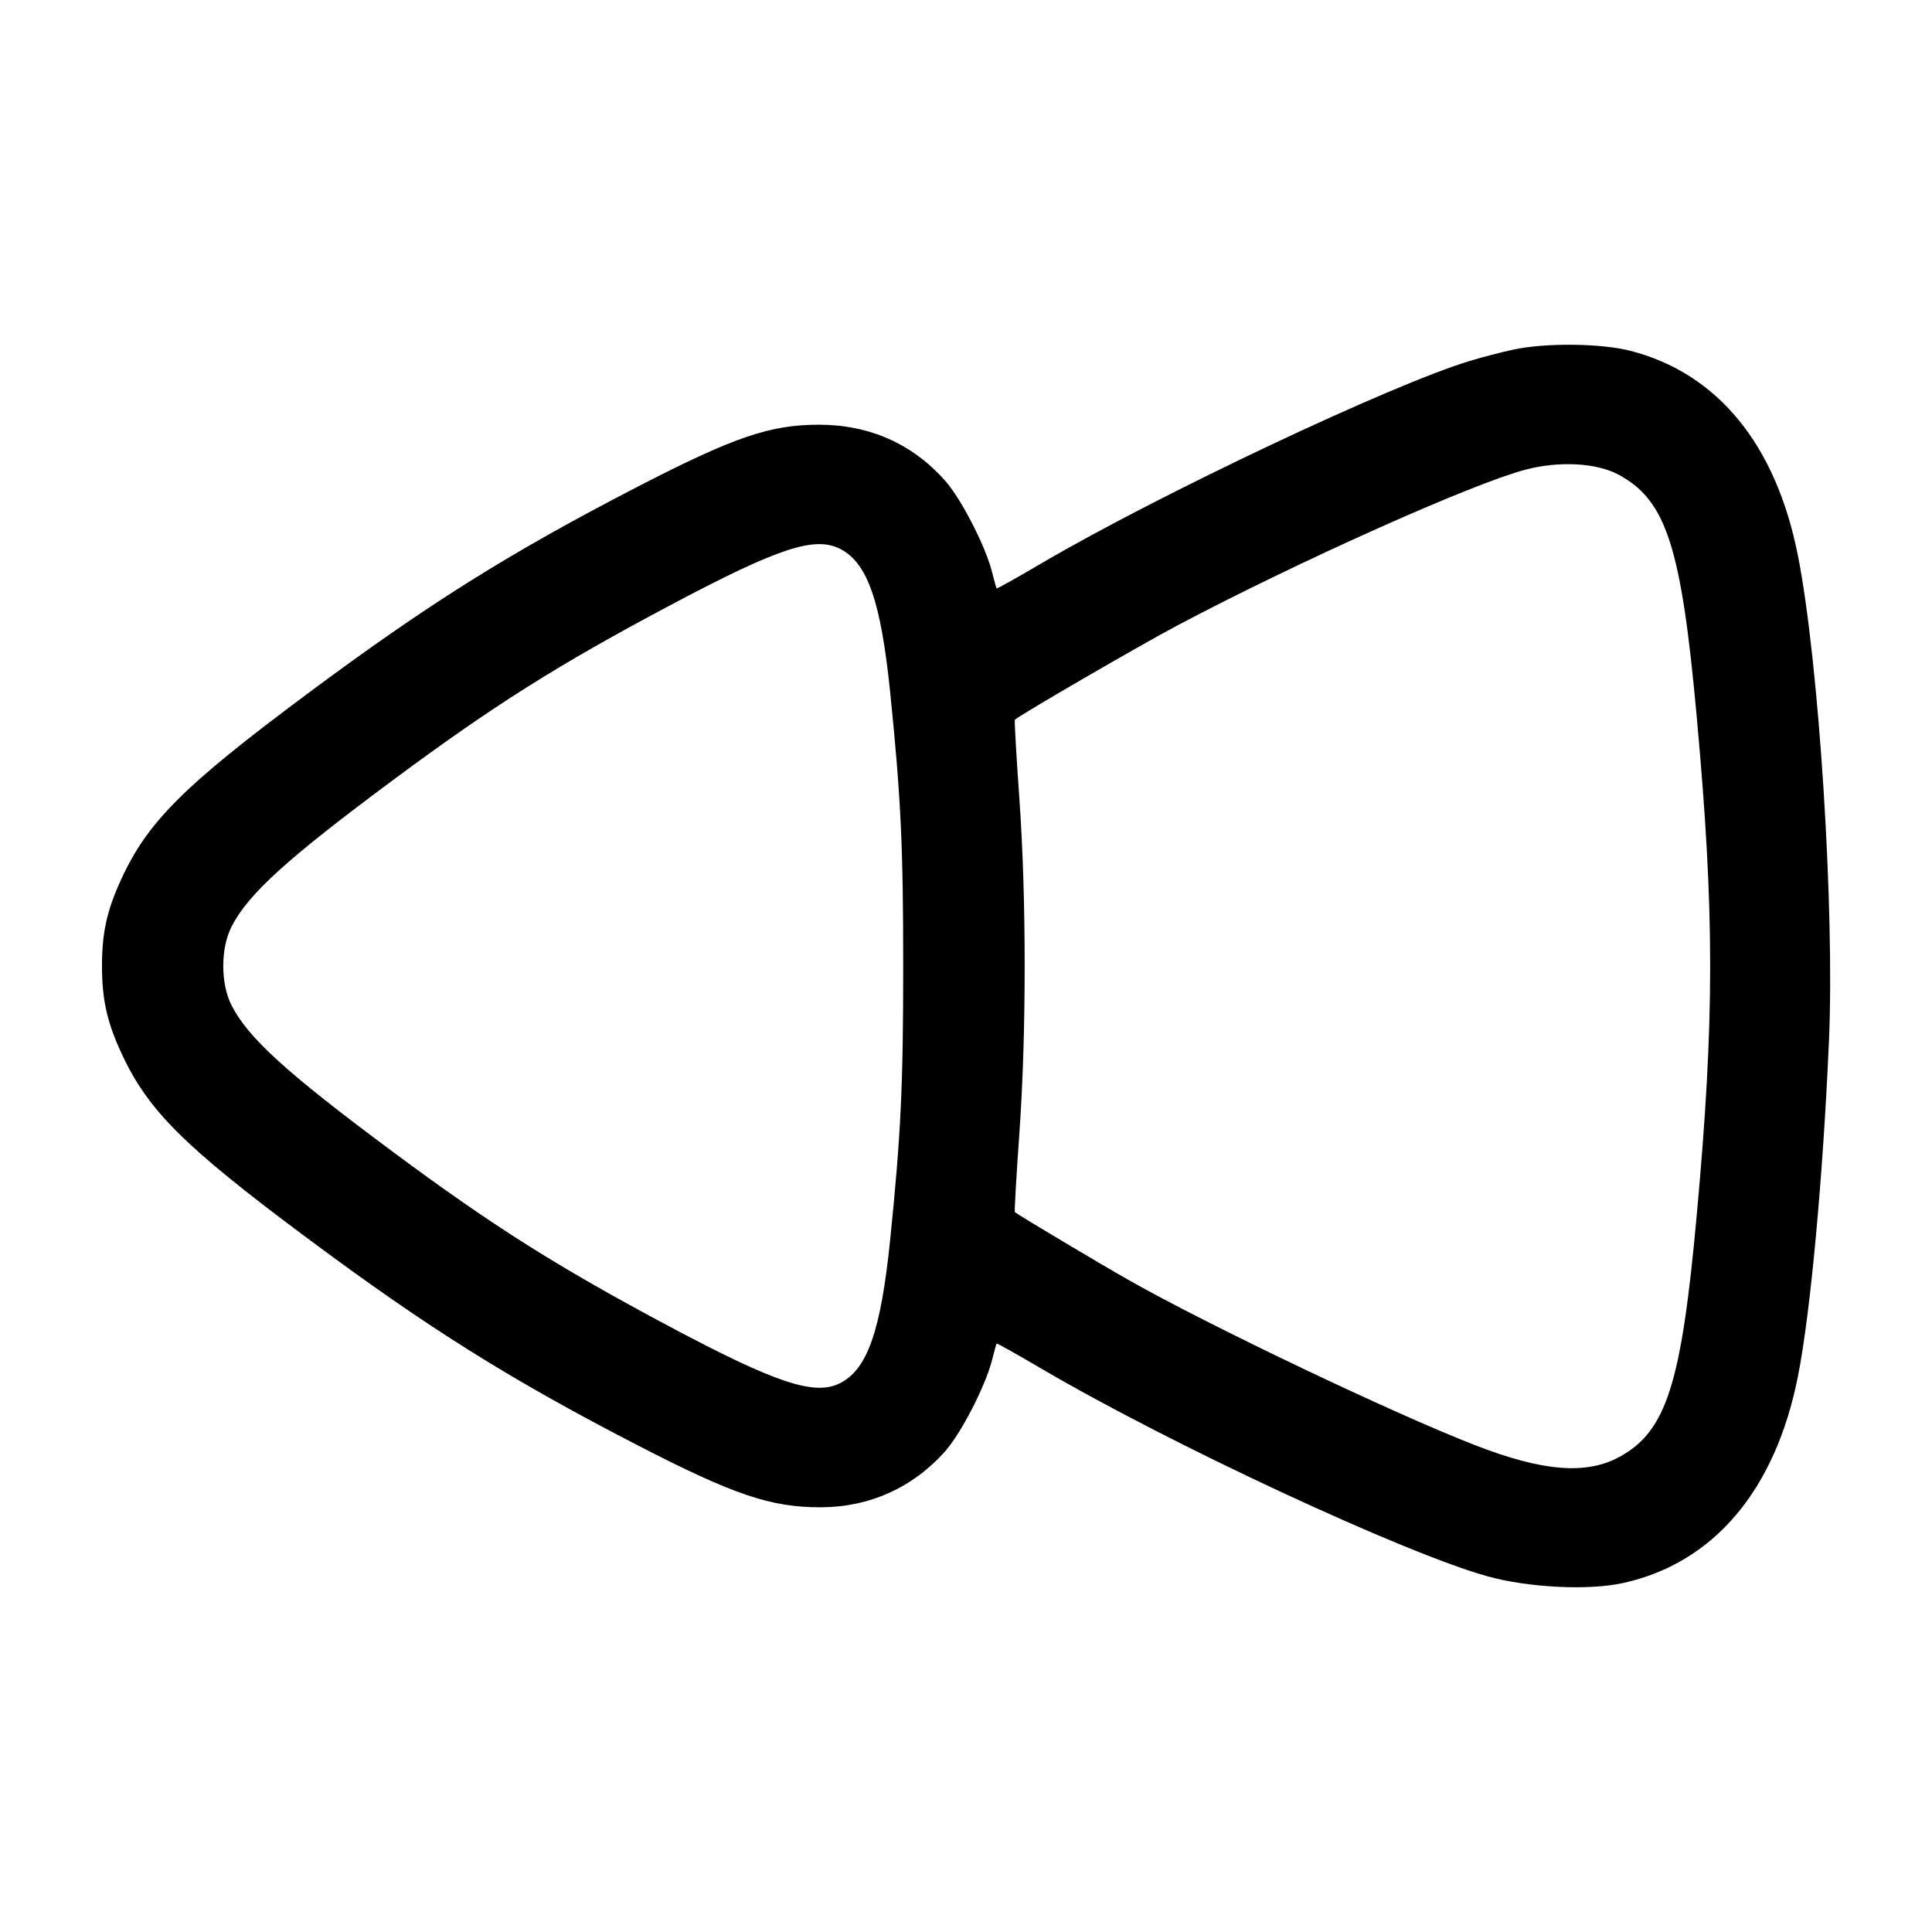 <svg width="24" height="24" viewBox="0 0 24 24" fill="none" xmlns="http://www.w3.org/2000/svg"><path d="M18.800 4.343 C 18.657 4.373,18.414 4.437,18.260 4.483 C 17.291 4.775,14.389 6.146,12.944 6.994 C 12.638 7.174,12.384 7.316,12.380 7.310 C 12.376 7.305,12.350 7.210,12.322 7.100 C 12.240 6.779,11.940 6.197,11.742 5.973 C 11.336 5.514,10.801 5.276,10.173 5.276 C 9.565 5.276,9.118 5.429,7.931 6.041 C 6.339 6.862,5.313 7.505,3.820 8.617 C 2.277 9.765,1.830 10.212,1.501 10.933 C 1.327 11.313,1.267 11.589,1.267 12.000 C 1.267 12.411,1.327 12.687,1.501 13.067 C 1.830 13.788,2.277 14.235,3.820 15.383 C 5.313 16.495,6.339 17.138,7.931 17.959 C 9.117 18.570,9.574 18.725,10.196 18.724 C 10.801 18.723,11.342 18.479,11.742 18.027 C 11.940 17.803,12.240 17.221,12.322 16.900 C 12.350 16.790,12.376 16.695,12.380 16.690 C 12.384 16.684,12.638 16.826,12.944 17.006 C 14.546 17.946,17.450 19.297,18.480 19.582 C 18.991 19.723,19.738 19.760,20.167 19.664 C 21.291 19.414,22.054 18.511,22.334 17.100 C 22.490 16.317,22.646 14.627,22.720 12.930 C 22.792 11.289,22.595 8.214,22.334 6.900 C 22.061 5.520,21.335 4.635,20.250 4.357 C 19.886 4.264,19.195 4.257,18.800 4.343 M20.113 5.900 C 20.700 6.220,20.886 6.797,21.077 8.900 C 21.300 11.339,21.300 12.661,21.077 15.100 C 20.886 17.200,20.700 17.780,20.116 18.099 C 19.703 18.323,19.162 18.279,18.320 17.951 C 17.305 17.557,15.009 16.462,14.028 15.905 C 13.647 15.689,12.662 15.101,12.607 15.058 C 12.600 15.052,12.625 14.618,12.662 14.094 C 12.751 12.853,12.751 11.147,12.662 9.906 C 12.625 9.382,12.600 8.947,12.607 8.941 C 12.682 8.874,14.159 8.017,14.623 7.771 C 16.109 6.984,18.268 6.017,18.940 5.837 C 19.365 5.723,19.835 5.748,20.113 5.900 M10.440 6.820 C 10.777 6.994,10.943 7.473,11.058 8.600 C 11.191 9.903,11.220 10.510,11.220 12.000 C 11.220 13.490,11.191 14.097,11.058 15.400 C 10.943 16.527,10.777 17.006,10.440 17.180 C 10.123 17.344,9.644 17.185,8.314 16.477 C 6.923 15.736,6.116 15.226,4.880 14.308 C 3.564 13.331,3.084 12.895,2.877 12.490 C 2.739 12.220,2.739 11.780,2.877 11.510 C 3.084 11.105,3.564 10.669,4.880 9.692 C 6.127 8.766,6.937 8.255,8.340 7.511 C 9.672 6.804,10.123 6.656,10.440 6.820 " stroke="none" fill-rule="evenodd" fill="black"></path></svg>
